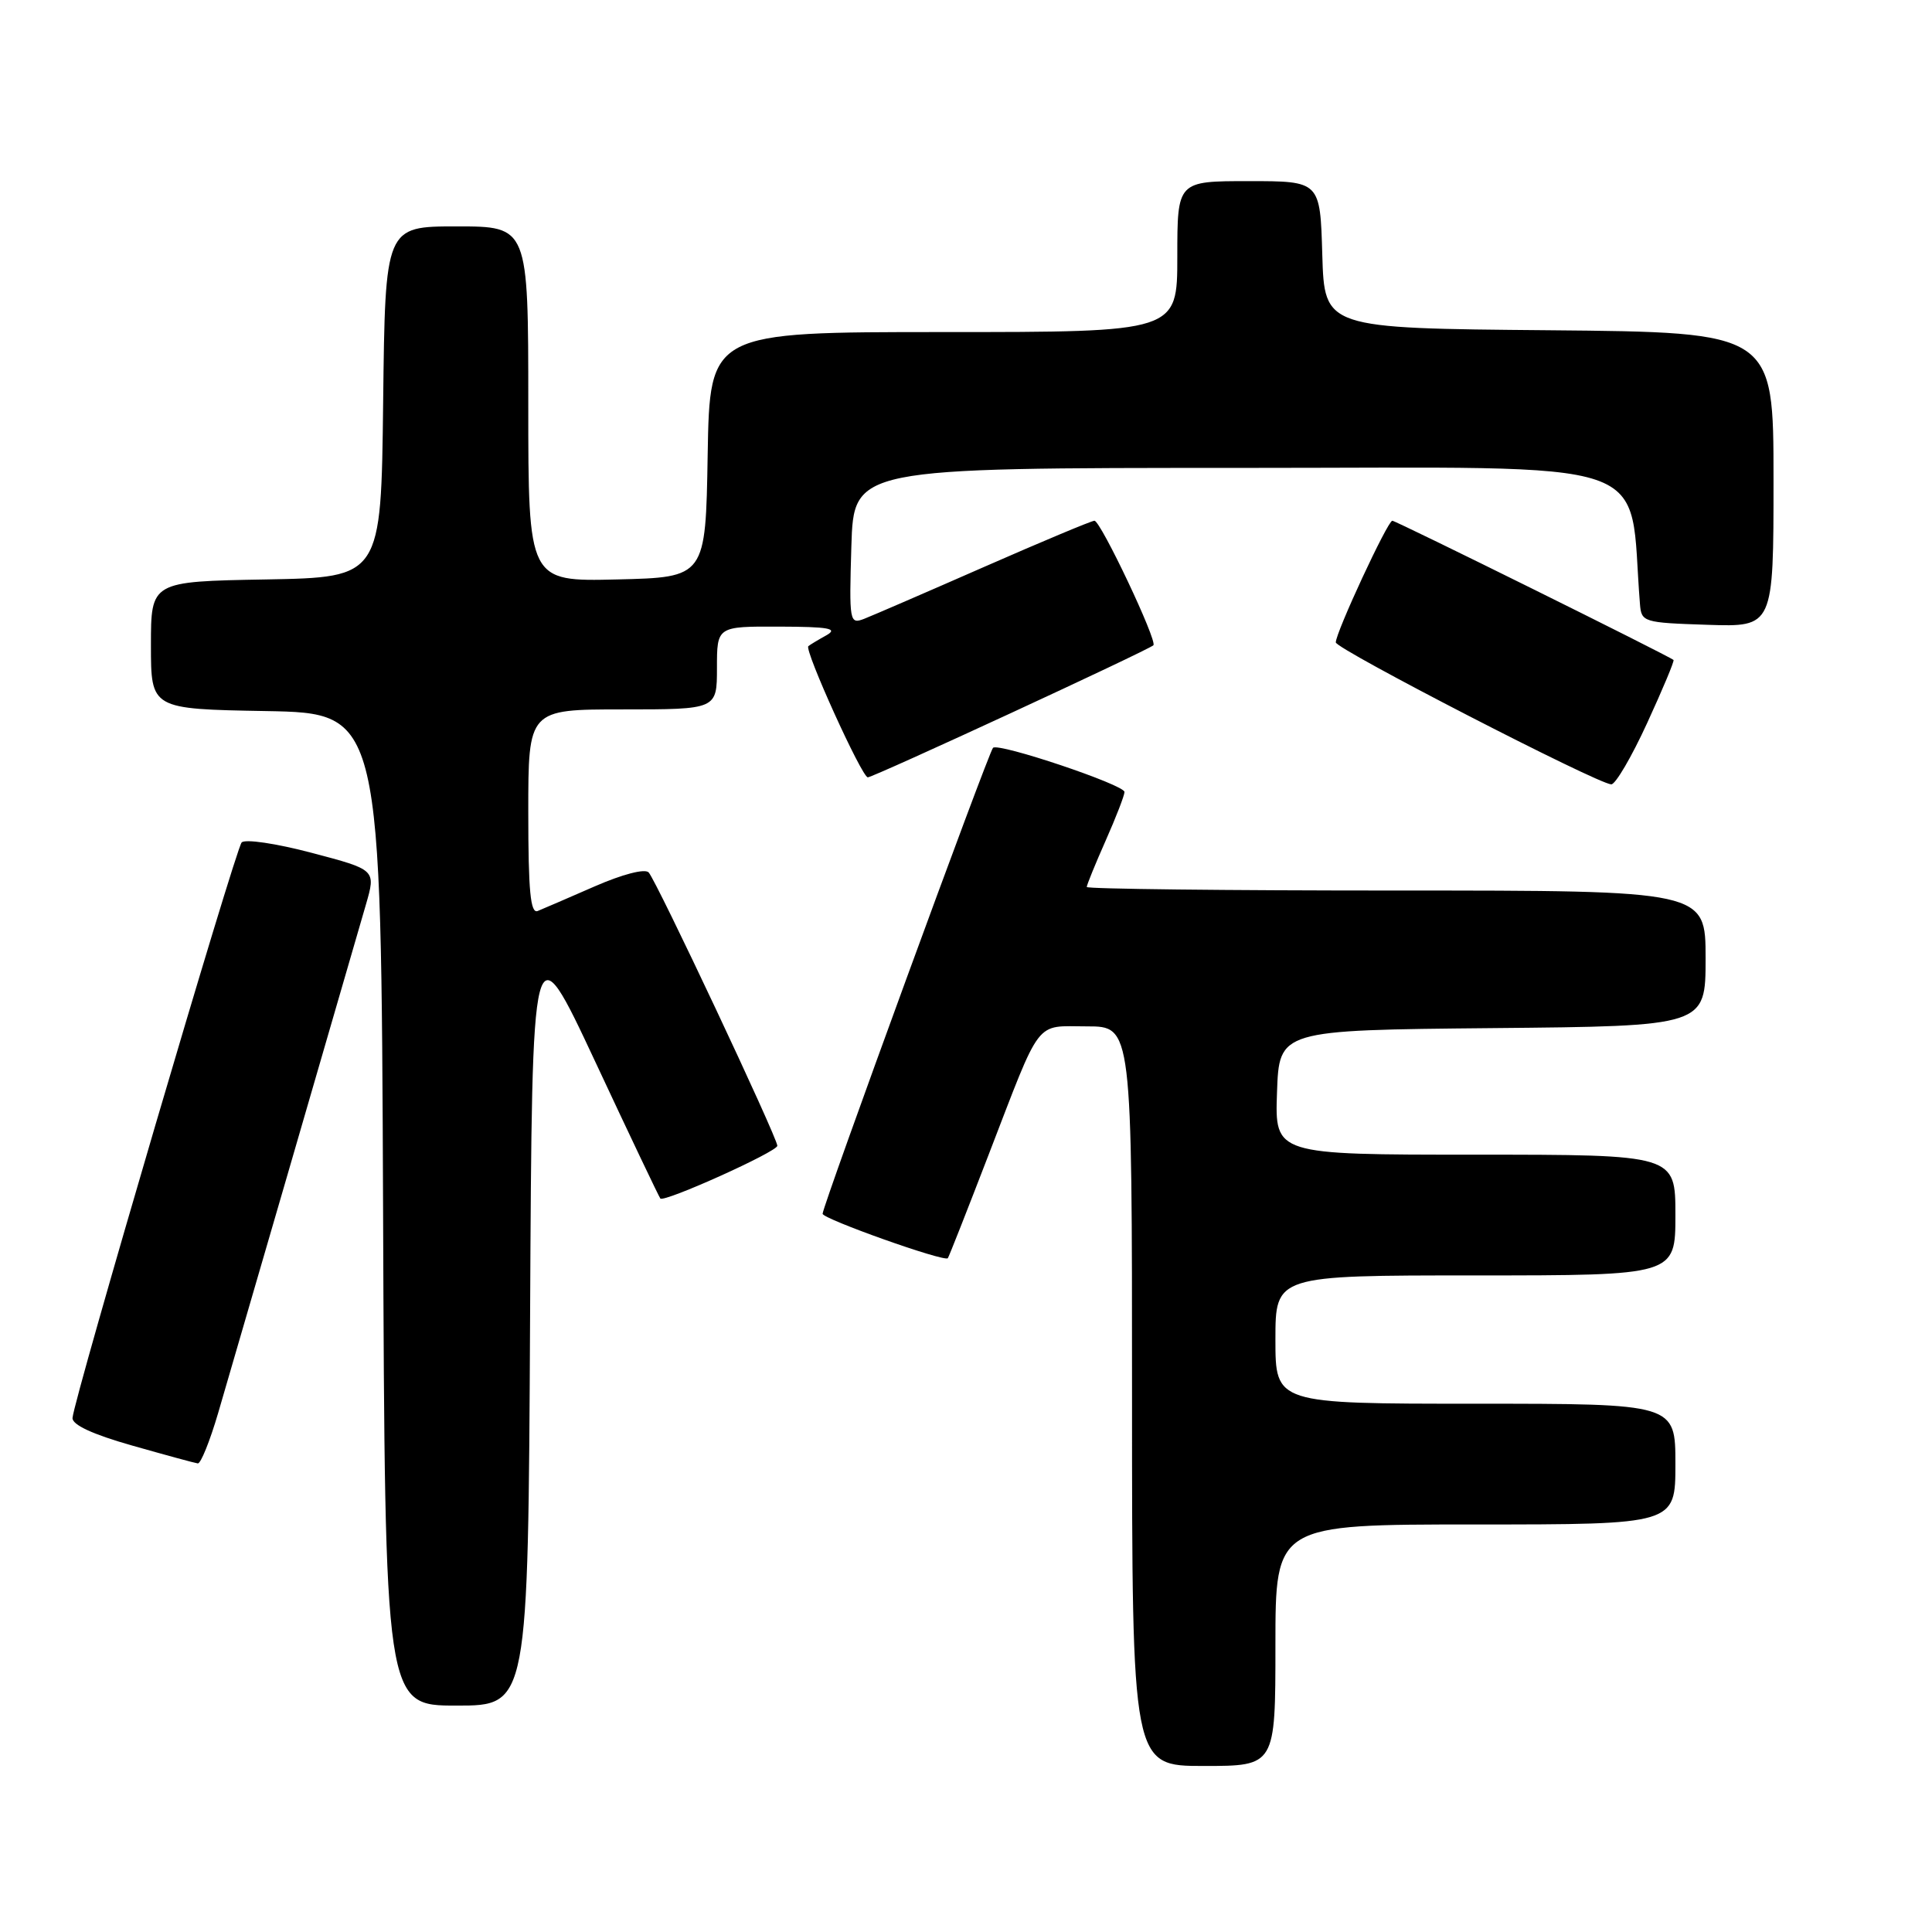 <?xml version="1.0" encoding="UTF-8" standalone="no"?>
<!DOCTYPE svg PUBLIC "-//W3C//DTD SVG 1.1//EN" "http://www.w3.org/Graphics/SVG/1.1/DTD/svg11.dtd" >
<svg xmlns="http://www.w3.org/2000/svg" xmlns:xlink="http://www.w3.org/1999/xlink" version="1.1" viewBox="0 0 256 256">
 <g >
 <path fill="currentColor"
d=" M 169.00 218.00 C 169.00 202.00 169.00 202.00 195.50 202.00 C 222.00 202.00 222.00 202.00 222.00 194.00 C 222.00 186.00 222.00 186.00 195.50 186.00 C 169.00 186.00 169.00 186.00 169.00 177.50 C 169.00 169.00 169.00 169.00 195.50 169.00 C 222.00 169.00 222.00 169.00 222.00 161.00 C 222.00 153.00 222.00 153.00 195.46 153.00 C 168.92 153.00 168.92 153.00 169.21 144.75 C 169.50 136.50 169.50 136.50 197.75 136.23 C 226.00 135.97 226.00 135.97 226.00 126.98 C 226.00 118.00 226.00 118.00 185.00 118.00 C 162.45 118.00 144.00 117.79 144.00 117.53 C 144.00 117.27 145.12 114.51 146.50 111.40 C 147.88 108.29 149.00 105.39 149.00 104.94 C 149.00 103.99 132.29 98.38 131.58 99.09 C 130.98 99.69 109.00 159.79 109.00 160.83 C 109.00 161.51 125.12 167.24 125.59 166.72 C 125.71 166.60 128.14 160.43 131.00 153.00 C 138.09 134.62 137.03 136.00 144.04 136.00 C 150.00 136.00 150.00 136.00 150.00 185.00 C 150.00 234.00 150.00 234.00 159.50 234.00 C 169.00 234.00 169.00 234.00 169.00 218.00 Z  M 70.24 174.40 C 70.50 122.80 70.50 122.80 78.86 140.65 C 83.45 150.47 87.34 158.64 87.50 158.81 C 88.01 159.36 103.00 152.61 103.00 151.82 C 103.00 150.74 86.97 116.68 85.95 115.60 C 85.45 115.07 82.49 115.84 78.80 117.45 C 75.33 118.97 71.94 120.43 71.25 120.71 C 70.29 121.10 70.00 118.09 70.00 107.61 C 70.00 94.00 70.00 94.00 82.50 94.00 C 95.00 94.00 95.00 94.00 95.00 88.50 C 95.00 83.00 95.00 83.00 103.25 83.03 C 109.86 83.05 111.10 83.28 109.50 84.18 C 108.40 84.79 107.32 85.44 107.11 85.62 C 106.54 86.10 114.20 103.00 114.99 103.00 C 115.73 103.00 152.19 86.14 152.83 85.50 C 153.39 84.94 145.84 69.00 145.02 69.00 C 144.65 69.00 138.08 71.75 130.42 75.11 C 122.77 78.47 115.60 81.57 114.50 82.00 C 112.57 82.74 112.51 82.42 112.81 72.38 C 113.13 62.00 113.13 62.00 164.48 62.00 C 220.95 62.00 215.71 60.22 217.30 80.00 C 217.49 82.44 217.72 82.51 226.25 82.79 C 235.00 83.08 235.00 83.08 235.00 63.55 C 235.00 44.03 235.00 44.03 205.25 43.76 C 175.50 43.50 175.50 43.50 175.21 33.75 C 174.93 24.00 174.93 24.00 165.46 24.00 C 156.00 24.00 156.00 24.00 156.00 34.00 C 156.00 44.00 156.00 44.00 125.02 44.00 C 94.05 44.00 94.05 44.00 93.77 60.25 C 93.50 76.50 93.50 76.50 81.75 76.78 C 70.00 77.06 70.00 77.06 70.00 53.53 C 70.00 30.00 70.00 30.00 60.52 30.00 C 51.04 30.00 51.04 30.00 50.77 53.25 C 50.50 76.50 50.50 76.50 35.25 76.78 C 20.00 77.05 20.00 77.05 20.00 85.50 C 20.00 93.95 20.00 93.95 35.25 94.22 C 50.50 94.50 50.50 94.50 50.76 160.25 C 51.01 226.00 51.01 226.00 60.50 226.00 C 69.98 226.00 69.98 226.00 70.24 174.40 Z  M 28.90 187.25 C 30.68 181.18 45.16 131.37 48.48 119.88 C 49.82 115.25 49.82 115.25 41.32 113.01 C 36.59 111.76 32.47 111.15 32.02 111.63 C 31.20 112.51 9.80 185.30 9.61 187.88 C 9.54 188.79 12.28 190.06 17.50 191.54 C 21.90 192.79 25.82 193.86 26.21 193.91 C 26.60 193.96 27.81 190.96 28.90 187.25 Z  M 218.25 95.82 C 220.31 91.34 221.89 87.57 221.75 87.45 C 221.14 86.91 184.97 69.00 184.49 69.00 C 183.87 69.00 177.00 83.80 177.00 85.12 C 177.00 86.00 211.65 103.86 213.50 103.93 C 214.05 103.96 216.19 100.31 218.25 95.82 Z "/>
</g>
</svg>